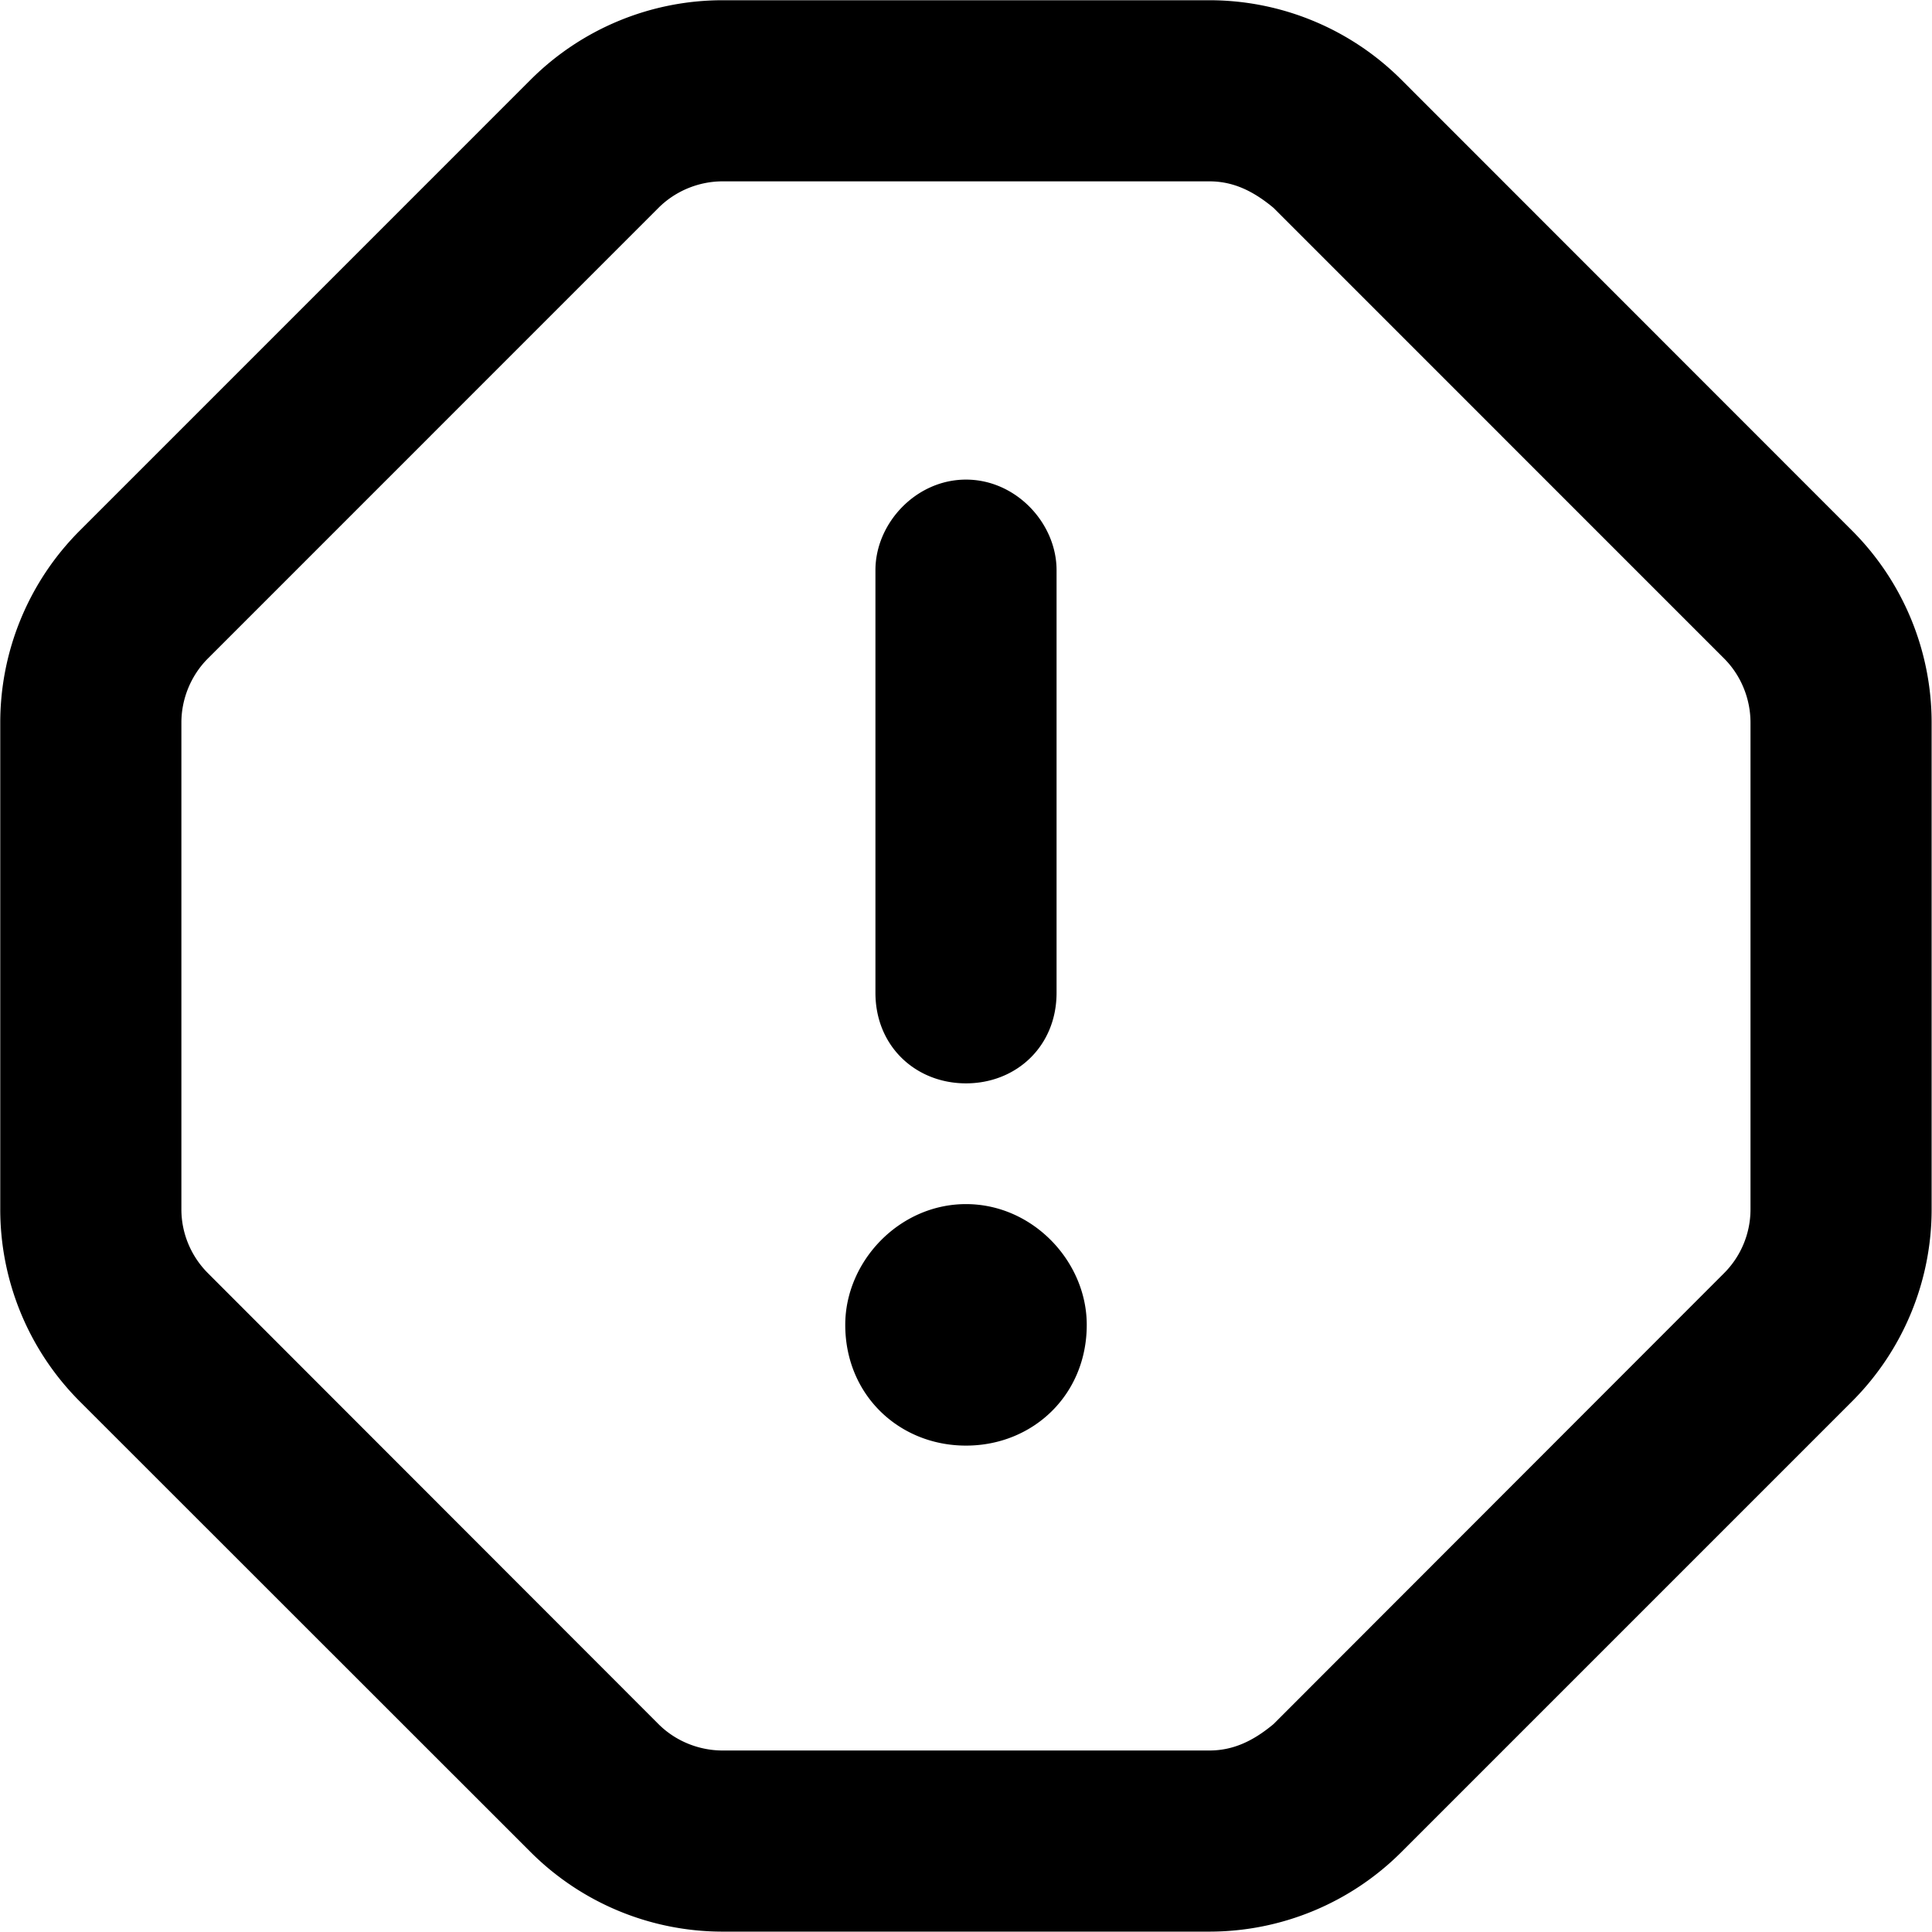<svg xmlns="http://www.w3.org/2000/svg" viewBox="0 0 512 512"><!--! Font Awesome Pro 6.1.1 by @fontawesome - https://fontawesome.com License - https://fontawesome.com/license (Commercial License) Copyright 2022 Fonticons, Inc.--><path d="M256 127.1c13.3 0 24 11.6 24 24v112c0 14.2-10.7 24-24 24s-24-9.8-24-24v-112c0-12.4 10.7-24 24-24zm32 224c0 18.6-14.3 32-32 32s-32-13.4-32-32c0-16.8 14.3-32 32-32s32 15.2 32 32zM.067 191.5c0-19.1 7.585-37.4 21.093-50.9L140.6 21.15A71.962 71.962 0 0 1 191.5.063h129c19.1 0 37.4 7.585 50.9 21.087L490.8 140.6c13.5 13.5 21.1 31.8 21.1 50.9v129c0 19.1-7.6 37.4-21.1 50.9L371.4 490.8a71.983 71.983 0 0 1-50.9 21.1h-129c-19.1 0-37.4-7.6-50.9-21.1L21.15 371.4A71.975 71.975 0 0 1 .067 320.5v-129zm55.033-17c-4.5 4.5-7.03 10.7-7.03 17v129c0 6.3 2.53 12.4 7.03 16.9l119.4 119.5c4.5 4.5 10.7 7 17 7h129c6.3 0 11.6-2.5 17-7l119.4-119.5c4.5-4.5 7-10.6 7-16.9v-129c0-6.3-2.5-12.5-7-17L337.5 55.09c-5.4-4.5-10.7-7.03-17-7.03h-129c-6.3 0-12.5 2.53-17 7.03L55.1 174.5zM21.15 371.4l33.95-34z"/></svg>